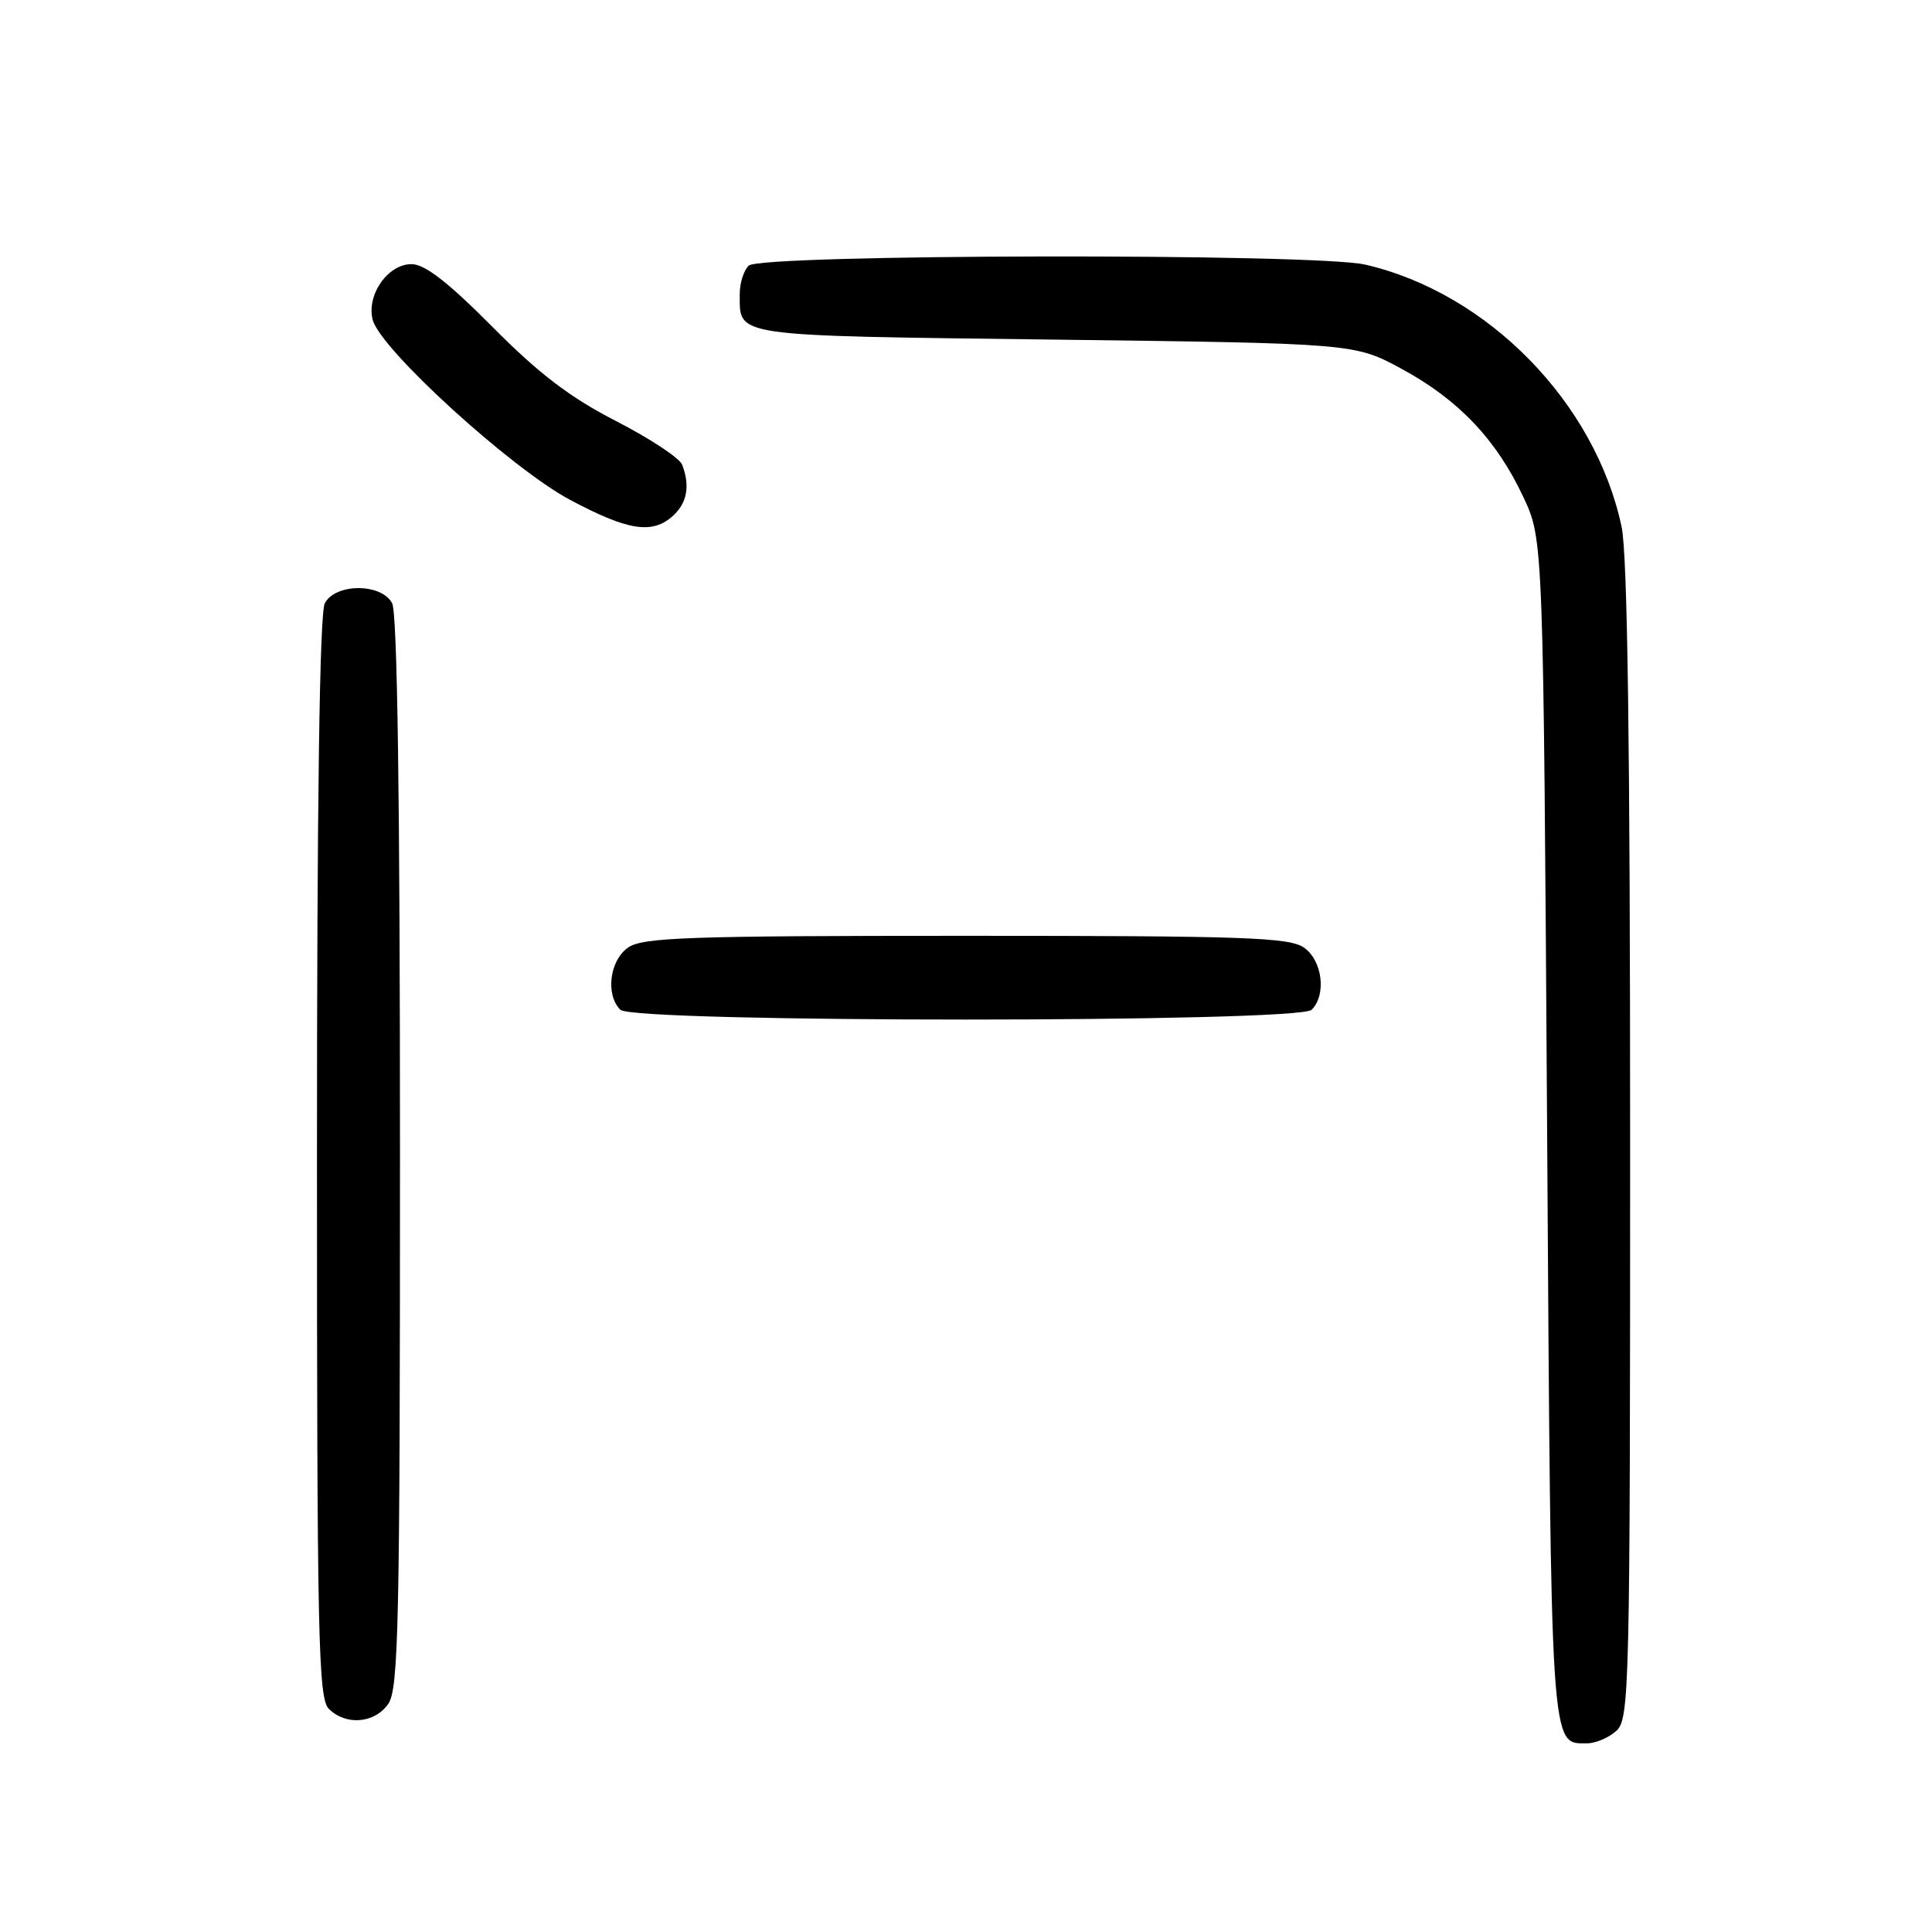 <?xml version="1.0" encoding="UTF-8" standalone="no"?>
<!DOCTYPE svg PUBLIC "-//W3C//DTD SVG 1.1//EN" "http://www.w3.org/Graphics/SVG/1.1/DTD/svg11.dtd" >
<svg xmlns="http://www.w3.org/2000/svg" xmlns:xlink="http://www.w3.org/1999/xlink" version="1.1" viewBox="0 0 256 256">
 <g >
 <path fill="currentColor"
d=" M 214.17 229.35 C 215.91 227.77 216.00 224.04 216.00 151.39 C 216.00 98.67 215.65 73.46 214.87 69.80 C 211.38 53.36 197.15 38.81 180.89 35.06 C 174.29 33.54 100.74 33.66 99.20 35.20 C 98.54 35.86 98.01 37.55 98.02 38.95 C 98.05 44.67 96.56 44.46 139.71 45.00 C 179.50 45.50 179.50 45.50 185.77 48.90 C 193.27 52.97 198.30 58.27 201.86 65.88 C 204.50 71.50 204.50 71.50 205.00 149.60 C 205.53 232.89 205.41 231.00 210.29 231.00 C 211.42 231.00 213.17 230.26 214.17 229.35 Z  M 51.44 225.78 C 52.82 223.82 53.00 215.21 53.00 152.71 C 53.00 105.79 52.65 81.22 51.96 79.93 C 50.53 77.26 44.47 77.26 43.04 79.93 C 42.35 81.22 42.00 105.99 42.00 153.36 C 42.00 217.02 42.17 225.03 43.57 226.43 C 45.83 228.68 49.63 228.37 51.44 225.78 Z  M 173.80 133.80 C 175.79 131.81 175.23 127.27 172.78 125.56 C 170.85 124.21 164.90 124.00 128.00 124.00 C 91.10 124.00 85.15 124.21 83.22 125.56 C 80.77 127.27 80.21 131.81 82.20 133.80 C 83.93 135.53 172.07 135.53 173.80 133.80 Z  M 89.17 68.35 C 91.05 66.64 91.46 64.37 90.39 61.58 C 90.06 60.70 86.12 58.10 81.64 55.80 C 75.53 52.66 71.44 49.55 65.25 43.31 C 59.34 37.36 56.29 35.00 54.52 35.00 C 51.39 35.00 48.55 39.06 49.38 42.36 C 50.34 46.22 67.69 62.04 75.53 66.23 C 83.23 70.33 86.43 70.83 89.17 68.35 Z "/>
</g>
</svg>